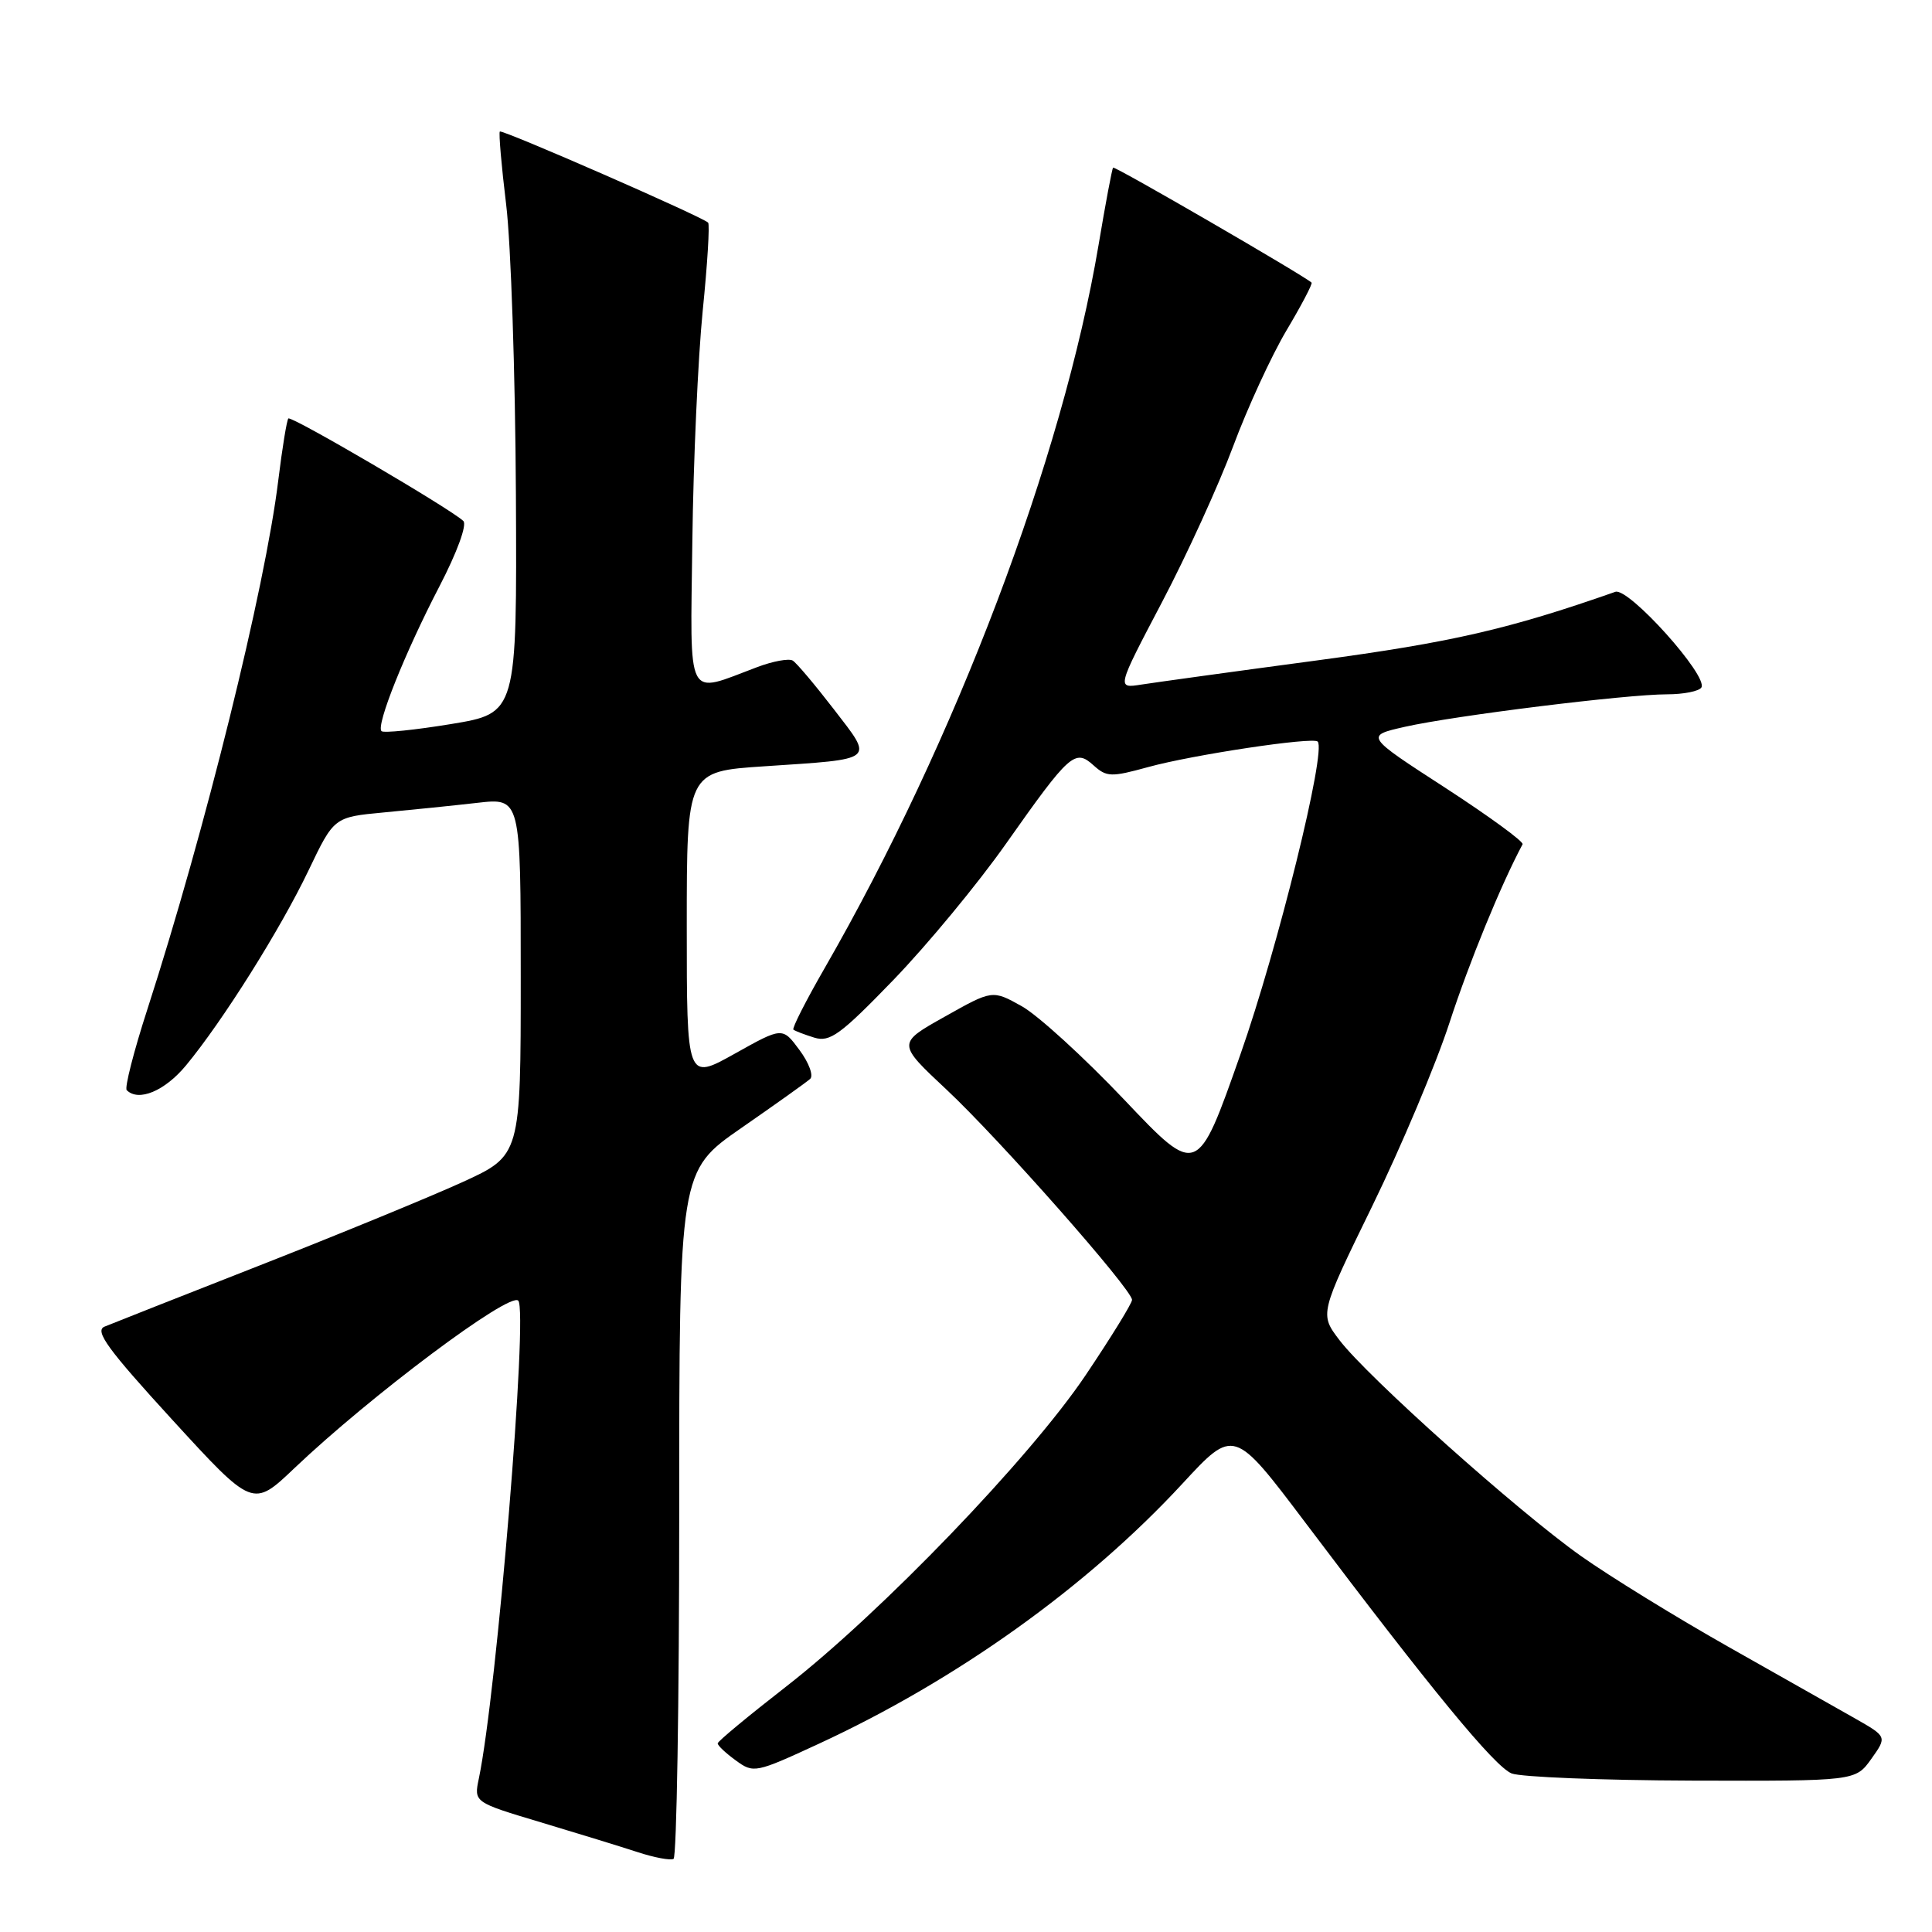 <?xml version="1.0" encoding="UTF-8" standalone="no"?>
<!DOCTYPE svg PUBLIC "-//W3C//DTD SVG 1.1//EN" "http://www.w3.org/Graphics/SVG/1.1/DTD/svg11.dtd" >
<svg xmlns="http://www.w3.org/2000/svg" xmlns:xlink="http://www.w3.org/1999/xlink" version="1.1" viewBox="0 0 256 256">
 <g >
 <path fill="currentColor"
d=" M 90.00 200.52 C 90.00 155.17 90.00 155.17 98.25 149.45 C 102.79 146.30 106.88 143.39 107.35 142.96 C 107.82 142.54 107.19 140.82 105.94 139.14 C 103.68 136.08 103.68 136.08 97.34 139.63 C 91.00 143.17 91.00 143.17 91.00 122.69 C 91.00 102.22 91.00 102.22 101.25 101.54 C 116.23 100.54 115.80 100.89 110.48 93.97 C 107.99 90.74 105.54 87.83 105.04 87.53 C 104.54 87.22 102.41 87.61 100.32 88.40 C 90.78 91.98 91.47 93.32 91.74 71.71 C 91.87 61.14 92.49 47.42 93.11 41.21 C 93.74 35.00 94.06 29.73 93.83 29.50 C 93.04 28.71 66.54 17.12 66.23 17.43 C 66.07 17.60 66.44 21.96 67.07 27.12 C 67.70 32.28 68.28 49.55 68.36 65.50 C 68.50 94.50 68.50 94.50 59.77 95.94 C 54.97 96.73 50.82 97.15 50.55 96.88 C 49.80 96.13 53.65 86.50 58.23 77.69 C 60.57 73.18 61.91 69.52 61.39 69.03 C 59.74 67.44 38.60 55.06 38.21 55.45 C 38.00 55.67 37.40 59.36 36.87 63.67 C 35.13 77.93 27.15 110.15 19.54 133.70 C 17.72 139.31 16.49 144.15 16.79 144.45 C 18.35 146.02 21.83 144.57 24.64 141.18 C 29.48 135.34 37.14 123.16 40.88 115.34 C 44.26 108.27 44.26 108.27 50.88 107.65 C 54.52 107.31 60.09 106.74 63.25 106.38 C 69.00 105.72 69.00 105.72 69.00 129.42 C 69.00 153.11 69.00 153.11 61.25 156.65 C 56.99 158.59 44.95 163.54 34.50 167.64 C 24.05 171.74 14.75 175.41 13.84 175.79 C 12.51 176.36 14.29 178.80 22.84 188.14 C 33.50 199.78 33.50 199.78 39.00 194.55 C 49.07 184.97 67.50 171.17 68.67 172.34 C 70.00 173.67 65.83 224.27 63.45 235.66 C 62.79 238.81 62.79 238.81 71.64 241.46 C 76.51 242.92 82.30 244.70 84.50 245.42 C 86.70 246.14 88.84 246.54 89.25 246.31 C 89.66 246.07 90.00 225.47 90.00 200.52 Z  M 247.96 233.06 C 250.05 230.12 250.05 230.12 245.78 227.69 C 243.42 226.36 235.88 222.09 229.00 218.20 C 222.12 214.31 213.35 208.91 209.50 206.19 C 201.17 200.30 181.23 182.48 177.49 177.58 C 174.85 174.11 174.85 174.11 181.83 159.81 C 185.67 151.94 190.28 141.00 192.07 135.50 C 194.66 127.55 198.88 117.23 201.75 111.87 C 201.93 111.53 197.31 108.16 191.48 104.37 C 180.87 97.50 180.87 97.50 186.18 96.30 C 192.76 94.82 215.50 92.00 220.90 92.00 C 223.09 92.00 225.13 91.59 225.44 91.10 C 226.38 89.58 215.79 77.80 214.04 78.42 C 199.90 83.38 192.35 85.11 174.50 87.51 C 163.50 88.98 153.03 90.43 151.23 90.71 C 147.96 91.23 147.96 91.23 153.95 79.83 C 157.25 73.56 161.49 64.26 163.39 59.16 C 165.29 54.05 168.47 47.15 170.45 43.81 C 172.44 40.47 173.94 37.61 173.79 37.45 C 172.91 36.59 147.70 21.97 147.49 22.21 C 147.35 22.37 146.48 27.00 145.56 32.49 C 140.81 60.67 126.61 98.15 109.26 128.30 C 106.79 132.59 104.93 136.25 105.13 136.43 C 105.34 136.61 106.58 137.08 107.89 137.49 C 109.97 138.13 111.35 137.12 118.39 129.84 C 122.85 125.22 129.56 117.11 133.29 111.81 C 141.76 99.80 142.44 99.19 144.91 101.42 C 146.63 102.97 147.24 102.99 152.14 101.64 C 158.01 100.02 173.95 97.62 174.60 98.26 C 175.78 99.45 169.31 125.66 164.36 139.72 C 158.66 155.94 158.66 155.94 148.97 145.72 C 143.64 140.10 137.52 134.52 135.39 133.33 C 131.50 131.16 131.50 131.16 125.19 134.71 C 118.87 138.25 118.87 138.25 125.42 144.38 C 132.41 150.92 150.00 170.86 150.00 172.24 C 150.00 172.70 147.23 177.19 143.85 182.22 C 136.48 193.19 116.74 213.70 104.14 223.50 C 99.19 227.35 95.12 230.72 95.10 231.00 C 95.08 231.28 96.15 232.29 97.49 233.26 C 99.85 234.99 100.10 234.94 108.47 231.07 C 126.78 222.61 144.05 210.26 156.68 196.59 C 163.50 189.21 163.50 189.21 173.00 201.80 C 189.65 223.89 198.03 234.07 200.30 234.99 C 201.51 235.47 212.26 235.90 224.18 235.94 C 245.86 236.00 245.86 236.00 247.96 233.06 Z "/>
</g>
</svg>